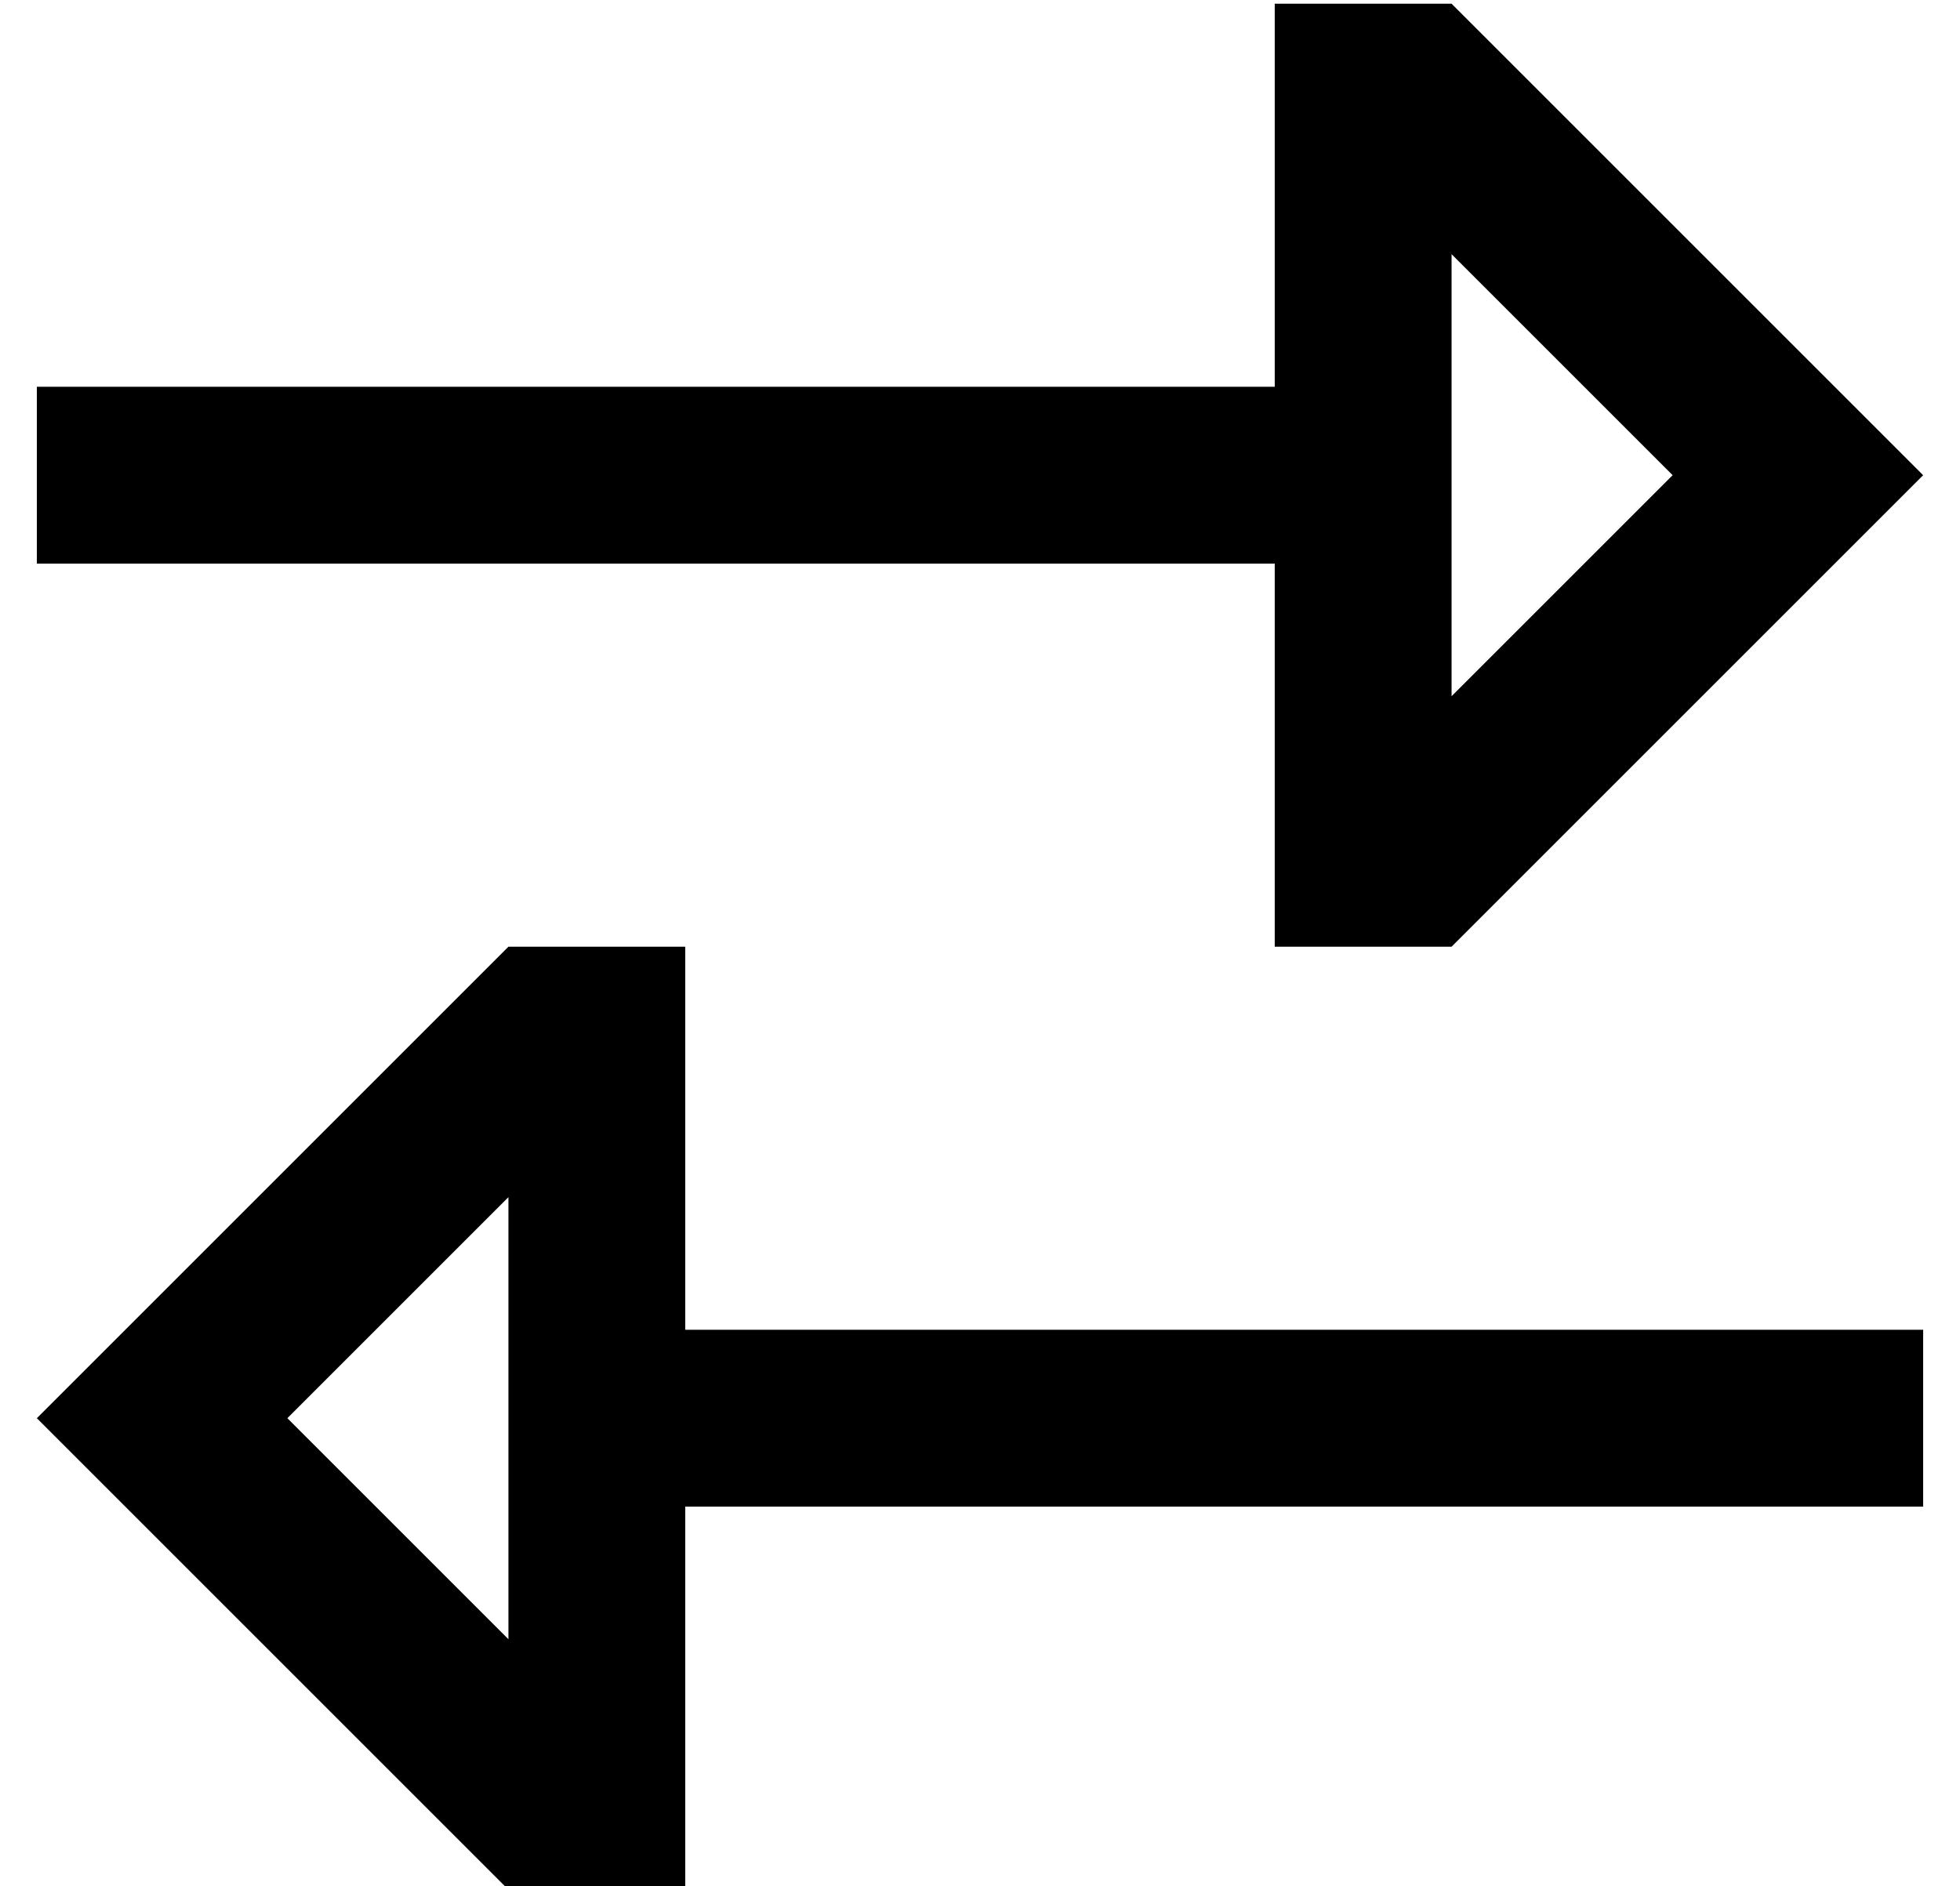<?xml version="1.0" standalone="no"?>
<!DOCTYPE svg PUBLIC "-//W3C//DTD SVG 1.1//EN" "http://www.w3.org/Graphics/SVG/1.1/DTD/svg11.dtd" >
<svg xmlns="http://www.w3.org/2000/svg" xmlns:xlink="http://www.w3.org/1999/xlink" version="1.1" viewBox="-10 -40 532 512">
   <path fill="currentColor"
d="M512 89l-34 34l34 -34l-34 34l-94 94v0h-48v0v-48v0v-56v0h-312h-24v-48v0h24h312v-56v0v-48v0h48v0l94 94v0l34 34v0zM444 89l-60 -60l60 60l-60 -60v120v0l60 -60v0zM488 321h24h-24h24v48v0h-24h-312v56v0v48v0h-48v0l-94 -94v0l-34 -34v0l34 -34v0l94 -94v0h48v0v48
v0v56v0h312v0zM128 405v-120v120v-120l-60 60v0l60 60v0z" />
</svg>
